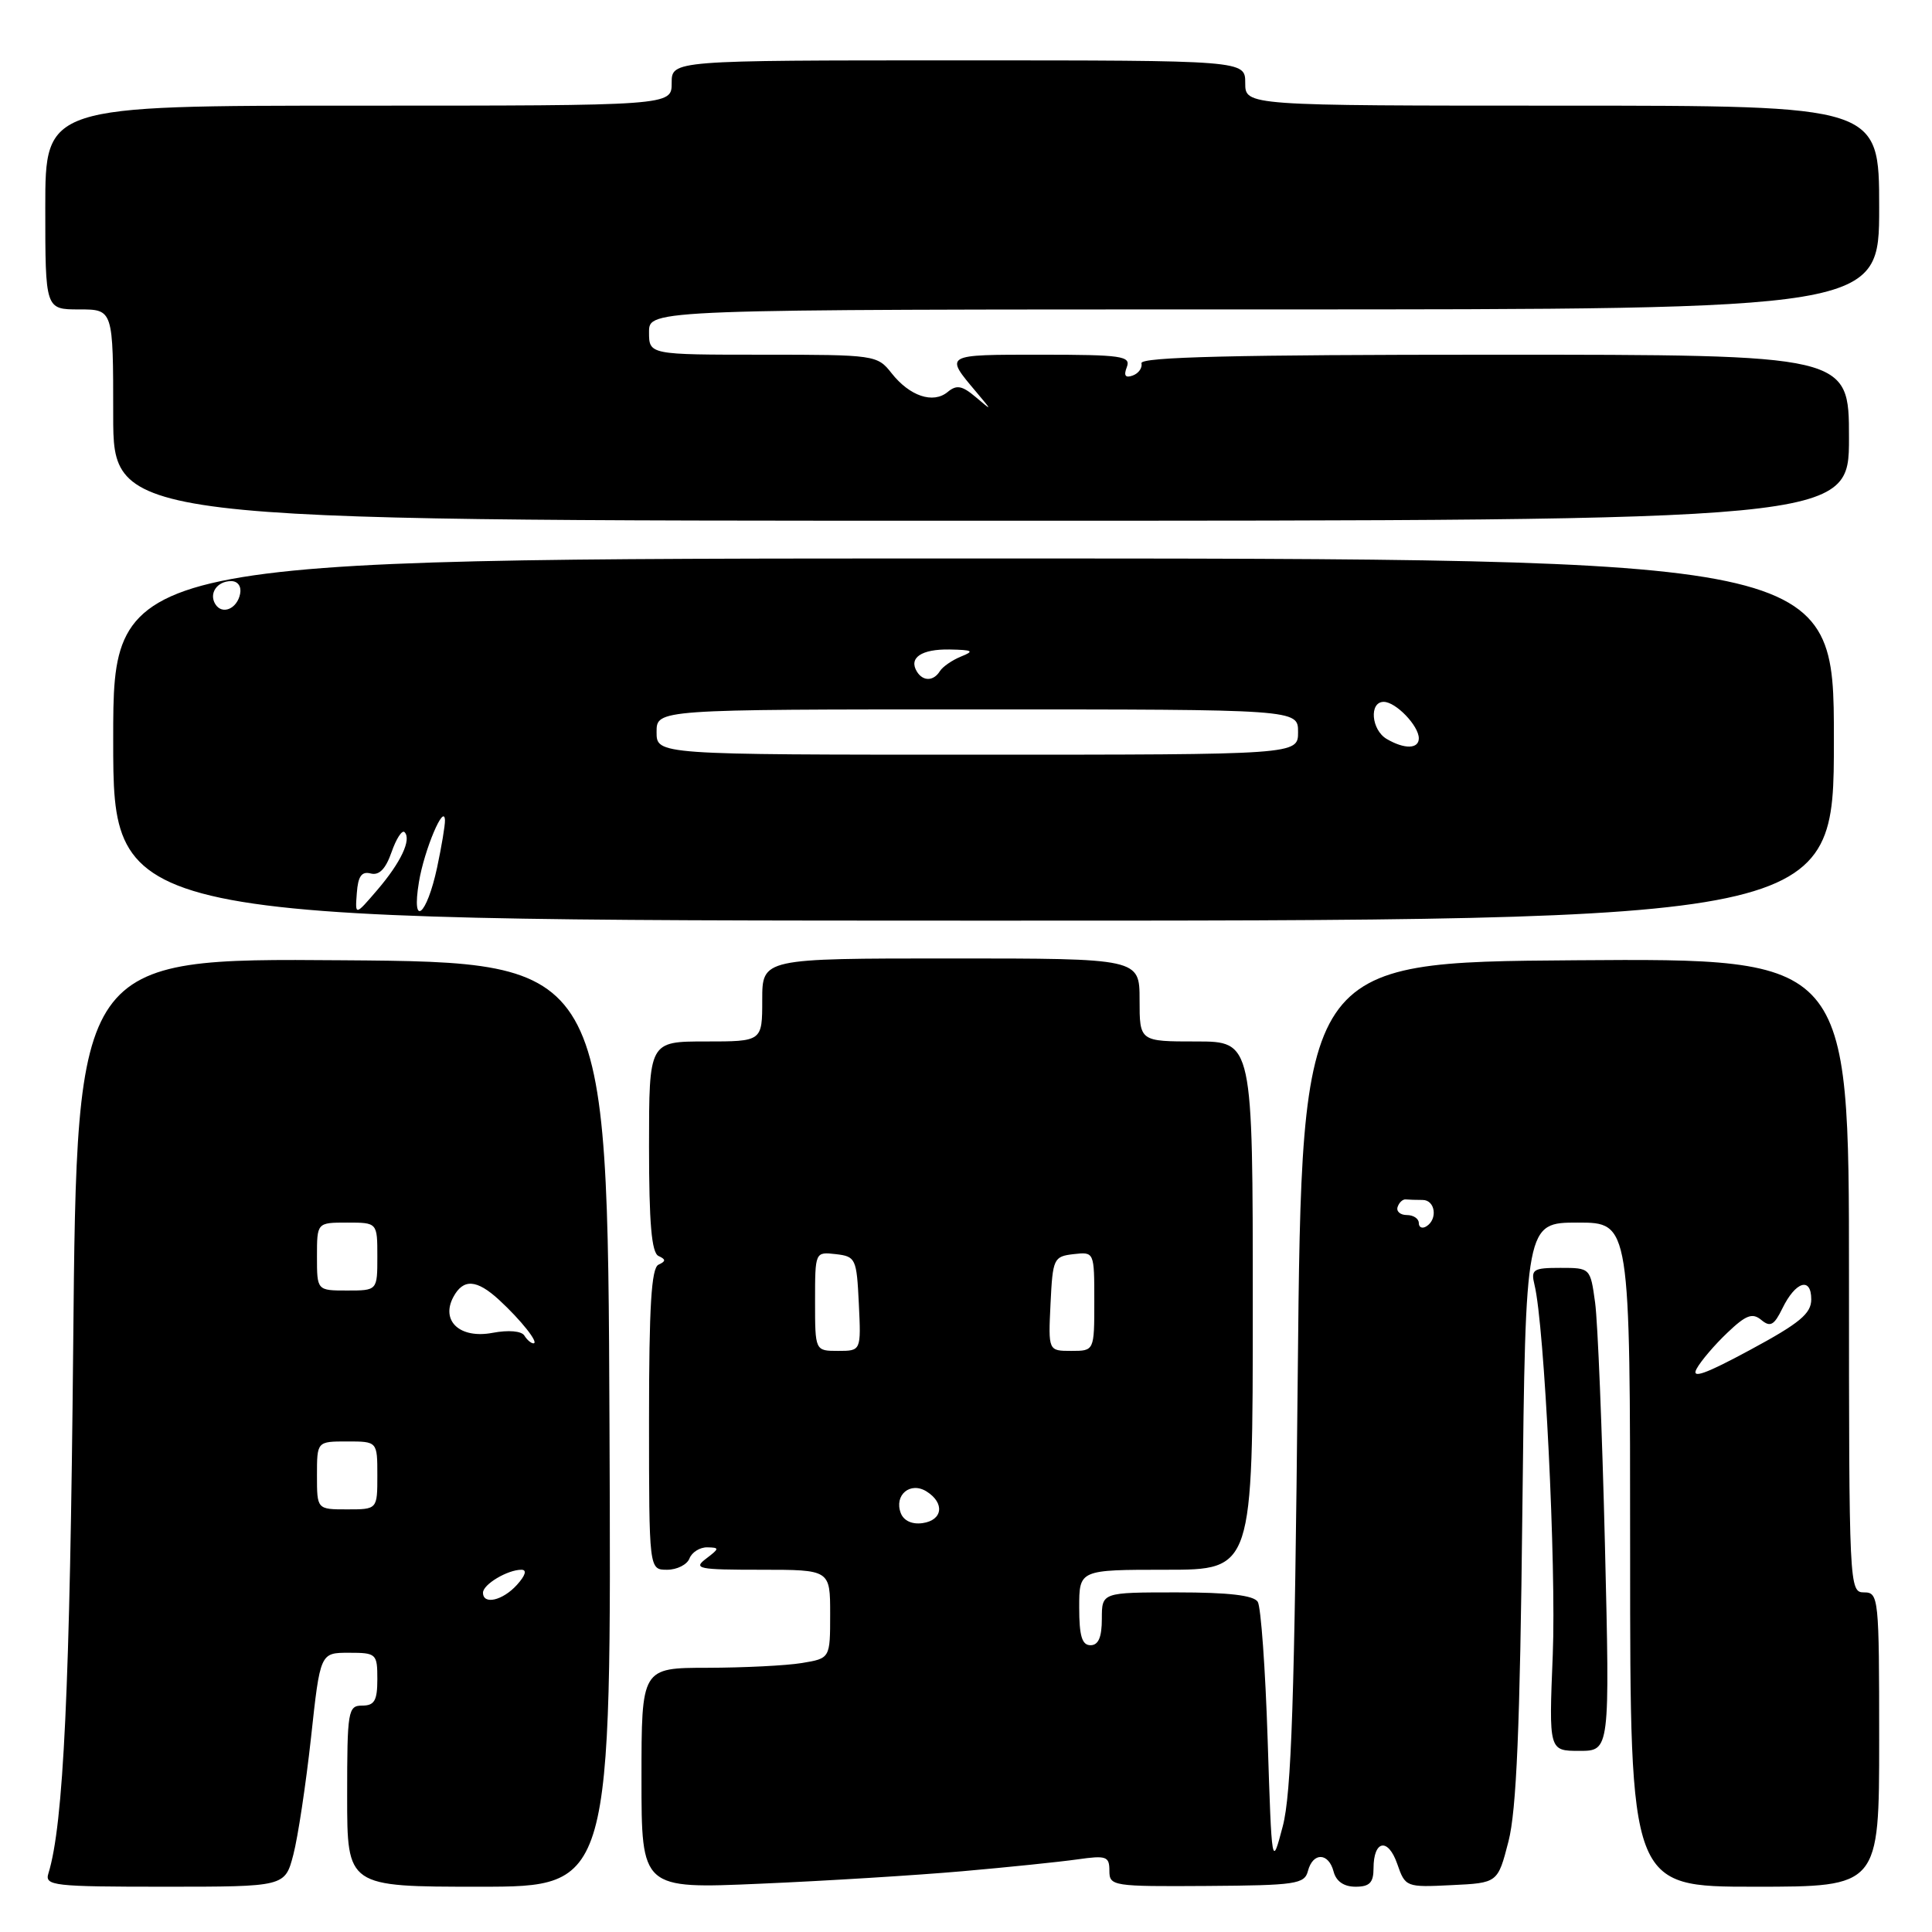 <?xml version="1.0" encoding="UTF-8" standalone="no"?>
<!DOCTYPE svg PUBLIC "-//W3C//DTD SVG 1.1//EN" "http://www.w3.org/Graphics/SVG/1.1/DTD/svg11.dtd" >
<svg xmlns="http://www.w3.org/2000/svg" xmlns:xlink="http://www.w3.org/1999/xlink" version="1.1" viewBox="0 0 256 256">
 <g >
 <path fill="currentColor"
d=" M 38.87 245.75 C 39.48 243.41 40.53 236.44 41.21 230.25 C 42.43 219.00 42.43 219.00 46.22 219.00 C 49.87 219.00 50.00 219.12 50.00 222.50 C 50.00 225.33 49.62 226.00 48.00 226.00 C 46.11 226.00 46.00 226.67 46.00 238.00 C 46.00 250.00 46.00 250.00 63.51 250.00 C 81.02 250.00 81.02 250.00 80.76 188.75 C 80.50 127.50 80.50 127.50 45.34 127.24 C 10.18 126.97 10.18 126.97 9.70 178.24 C 9.27 223.71 8.42 241.77 6.41 248.25 C 5.91 249.87 7.08 250.00 21.81 250.00 C 37.76 250.00 37.76 250.00 38.87 245.75 Z  M 127.50 247.95 C 133.55 247.42 140.41 246.71 142.75 246.38 C 146.60 245.83 147.00 245.97 147.00 247.88 C 147.00 249.92 147.42 249.98 159.91 249.90 C 171.72 249.82 172.86 249.65 173.31 247.91 C 173.97 245.40 176.05 245.46 176.71 248.00 C 177.05 249.29 178.07 250.00 179.62 250.00 C 181.48 250.00 182.00 249.46 182.00 247.56 C 182.00 243.83 183.92 243.47 185.14 246.97 C 186.21 250.05 186.30 250.09 192.34 249.79 C 198.46 249.50 198.46 249.50 199.88 244.00 C 200.94 239.88 201.41 228.87 201.72 200.25 C 202.15 162.00 202.15 162.00 209.07 162.00 C 216.00 162.00 216.00 162.00 216.00 206.00 C 216.00 250.00 216.00 250.00 232.50 250.00 C 249.00 250.00 249.00 250.00 249.00 230.50 C 249.00 211.67 248.93 211.00 247.00 211.00 C 245.03 211.00 245.00 210.33 245.00 168.99 C 245.00 126.98 245.00 126.98 208.75 127.24 C 172.50 127.50 172.50 127.50 171.96 182.00 C 171.54 225.15 171.12 237.65 169.97 242.00 C 168.52 247.50 168.52 247.50 167.97 230.50 C 167.67 221.15 167.08 212.94 166.66 212.25 C 166.12 211.39 162.81 211.00 155.94 211.00 C 146.00 211.00 146.00 211.00 146.00 214.50 C 146.00 216.94 145.55 218.00 144.50 218.00 C 143.37 218.00 143.00 216.78 143.00 213.00 C 143.00 208.00 143.00 208.00 154.50 208.00 C 166.00 208.00 166.00 208.00 166.00 173.00 C 166.00 138.00 166.00 138.00 158.50 138.00 C 151.00 138.00 151.00 138.00 151.00 132.50 C 151.00 127.00 151.00 127.00 126.00 127.00 C 101.00 127.00 101.00 127.00 101.00 132.50 C 101.00 138.00 101.00 138.00 93.50 138.00 C 86.00 138.00 86.00 138.00 86.00 151.92 C 86.00 162.07 86.34 165.99 87.25 166.42 C 88.25 166.88 88.25 167.12 87.25 167.58 C 86.31 168.02 86.00 173.13 86.00 188.08 C 86.00 208.00 86.00 208.00 88.39 208.00 C 89.71 208.00 91.05 207.32 91.36 206.50 C 91.68 205.68 92.74 205.01 93.72 205.03 C 95.36 205.06 95.34 205.18 93.56 206.53 C 91.81 207.86 92.51 208.00 100.81 208.00 C 110.00 208.00 110.00 208.00 110.00 213.87 C 110.00 219.74 110.00 219.74 106.25 220.36 C 104.19 220.70 98.56 220.98 93.75 220.99 C 85.00 221.00 85.00 221.00 85.00 235.64 C 85.00 250.29 85.00 250.29 100.75 249.60 C 109.41 249.23 121.45 248.48 127.50 247.95 Z  M 212.66 204.60 C 212.29 189.53 211.71 175.13 211.36 172.60 C 210.73 168.01 210.72 168.00 206.76 168.00 C 203.14 168.00 202.83 168.20 203.33 170.25 C 204.65 175.61 206.22 207.58 205.75 219.25 C 205.23 232.00 205.23 232.00 209.28 232.00 C 213.32 232.00 213.32 232.00 212.66 204.60 Z  M 243.00 98.00 C 243.00 74.00 243.00 74.00 129.00 74.00 C 15.00 74.00 15.00 74.00 15.00 97.99 C 15.00 121.97 15.00 121.97 129.00 121.99 C 243.00 122.01 243.00 122.01 243.00 98.00 Z  M 245.00 58.00 C 245.00 47.00 245.00 47.00 198.00 47.00 C 163.70 47.00 151.07 47.30 151.25 48.13 C 151.39 48.74 150.87 49.48 150.09 49.76 C 149.11 50.12 148.87 49.77 149.31 48.64 C 149.87 47.18 148.64 47.00 137.91 47.00 C 125.02 47.00 125.13 46.93 129.40 51.99 C 131.50 54.49 131.50 54.49 129.27 52.60 C 127.48 51.09 126.75 50.96 125.57 51.94 C 123.64 53.54 120.53 52.49 118.13 49.44 C 116.25 47.05 115.93 47.00 101.11 47.00 C 86.00 47.00 86.00 47.00 86.00 44.00 C 86.00 41.00 86.00 41.00 167.50 41.00 C 249.00 41.00 249.00 41.00 249.00 27.50 C 249.00 14.00 249.00 14.00 207.00 14.00 C 165.00 14.00 165.00 14.00 165.00 11.00 C 165.00 8.00 165.00 8.00 127.00 8.00 C 89.00 8.00 89.00 8.00 89.00 11.00 C 89.00 14.00 89.00 14.00 47.50 14.00 C 6.00 14.00 6.00 14.00 6.00 27.50 C 6.00 41.00 6.00 41.00 10.50 41.00 C 15.00 41.00 15.00 41.00 15.00 55.00 C 15.00 69.00 15.00 69.00 130.00 69.00 C 245.00 69.00 245.00 69.00 245.00 58.00 Z  M 64.00 211.04 C 64.00 209.94 67.25 208.00 69.09 208.00 C 69.85 208.00 69.63 208.75 68.50 210.00 C 66.61 212.09 64.00 212.69 64.00 211.04 Z  M 42.00 195.50 C 42.00 191.00 42.00 191.00 46.00 191.00 C 50.00 191.00 50.00 191.00 50.00 195.50 C 50.00 200.00 50.00 200.00 46.00 200.00 C 42.00 200.00 42.00 200.00 42.00 195.50 Z  M 69.48 176.97 C 69.10 176.36 67.38 176.21 65.26 176.61 C 60.96 177.42 58.37 175.05 60.07 171.86 C 61.39 169.40 63.16 169.51 66.14 172.25 C 69.04 174.92 71.48 178.00 70.68 178.00 C 70.37 178.00 69.83 177.54 69.48 176.97 Z  M 42.00 166.50 C 42.00 162.00 42.00 162.00 46.00 162.00 C 50.00 162.00 50.00 162.00 50.00 166.50 C 50.00 171.00 50.00 171.00 46.00 171.00 C 42.00 171.00 42.00 171.00 42.00 166.50 Z  M 119.36 200.50 C 118.44 198.10 120.62 196.27 122.78 197.63 C 125.21 199.16 124.92 201.44 122.25 201.82 C 120.86 202.02 119.75 201.51 119.36 200.50 Z  M 224.81 181.37 C 225.37 180.34 227.20 178.19 228.88 176.60 C 231.35 174.24 232.20 173.92 233.38 174.90 C 234.57 175.89 235.08 175.61 236.17 173.38 C 237.91 169.80 240.00 169.14 240.00 172.17 C 240.00 174.06 238.47 175.33 231.90 178.87 C 225.92 182.10 224.06 182.75 224.81 181.37 Z  M 108.00 172.43 C 108.00 165.87 108.00 165.87 110.75 166.18 C 113.39 166.49 113.51 166.76 113.80 172.75 C 114.10 179.00 114.10 179.00 111.05 179.00 C 108.00 179.00 108.00 179.00 108.00 172.43 Z  M 139.20 172.75 C 139.49 166.76 139.61 166.49 142.25 166.18 C 145.00 165.87 145.00 165.87 145.00 172.43 C 145.00 179.00 145.00 179.00 141.95 179.00 C 138.90 179.00 138.90 179.00 139.20 172.75 Z  M 188.00 162.06 C 188.00 161.48 187.29 161.00 186.42 161.00 C 185.55 161.00 184.99 160.52 185.19 159.93 C 185.39 159.33 185.88 158.88 186.28 158.93 C 186.67 158.97 187.68 159.00 188.50 159.00 C 190.18 159.00 190.54 161.55 189.00 162.50 C 188.45 162.84 188.00 162.64 188.00 162.06 Z  M 47.28 118.34 C 47.44 116.10 47.92 115.43 49.12 115.74 C 50.24 116.03 51.10 115.15 51.88 112.92 C 52.50 111.14 53.27 109.94 53.60 110.26 C 54.56 111.22 53.12 114.28 49.99 117.93 C 47.05 121.36 47.05 121.36 47.28 118.34 Z  M 55.51 116.88 C 56.21 112.61 58.88 106.30 58.96 108.70 C 58.98 109.36 58.51 112.17 57.92 114.94 C 56.54 121.38 54.49 123.03 55.51 116.88 Z  M 87.00 97.00 C 87.00 94.00 87.00 94.00 129.50 94.00 C 172.00 94.00 172.00 94.00 172.00 97.00 C 172.00 100.00 172.00 100.00 129.50 100.00 C 87.00 100.00 87.00 100.00 87.00 97.00 Z  M 183.75 97.92 C 181.70 96.72 181.39 93.00 183.35 93.00 C 184.95 93.00 188.00 96.17 188.00 97.83 C 188.00 99.25 186.11 99.30 183.75 97.92 Z  M 121.50 89.00 C 120.37 87.17 122.08 86.00 125.81 86.06 C 128.91 86.12 129.15 86.27 127.35 86.99 C 126.17 87.47 124.91 88.34 124.54 88.93 C 123.71 90.27 122.31 90.31 121.50 89.00 Z  M 28.53 80.05 C 27.65 78.63 28.77 77.00 30.63 77.00 C 31.51 77.00 32.01 77.70 31.82 78.67 C 31.43 80.68 29.44 81.52 28.53 80.05 Z "/>
</g>
</svg>